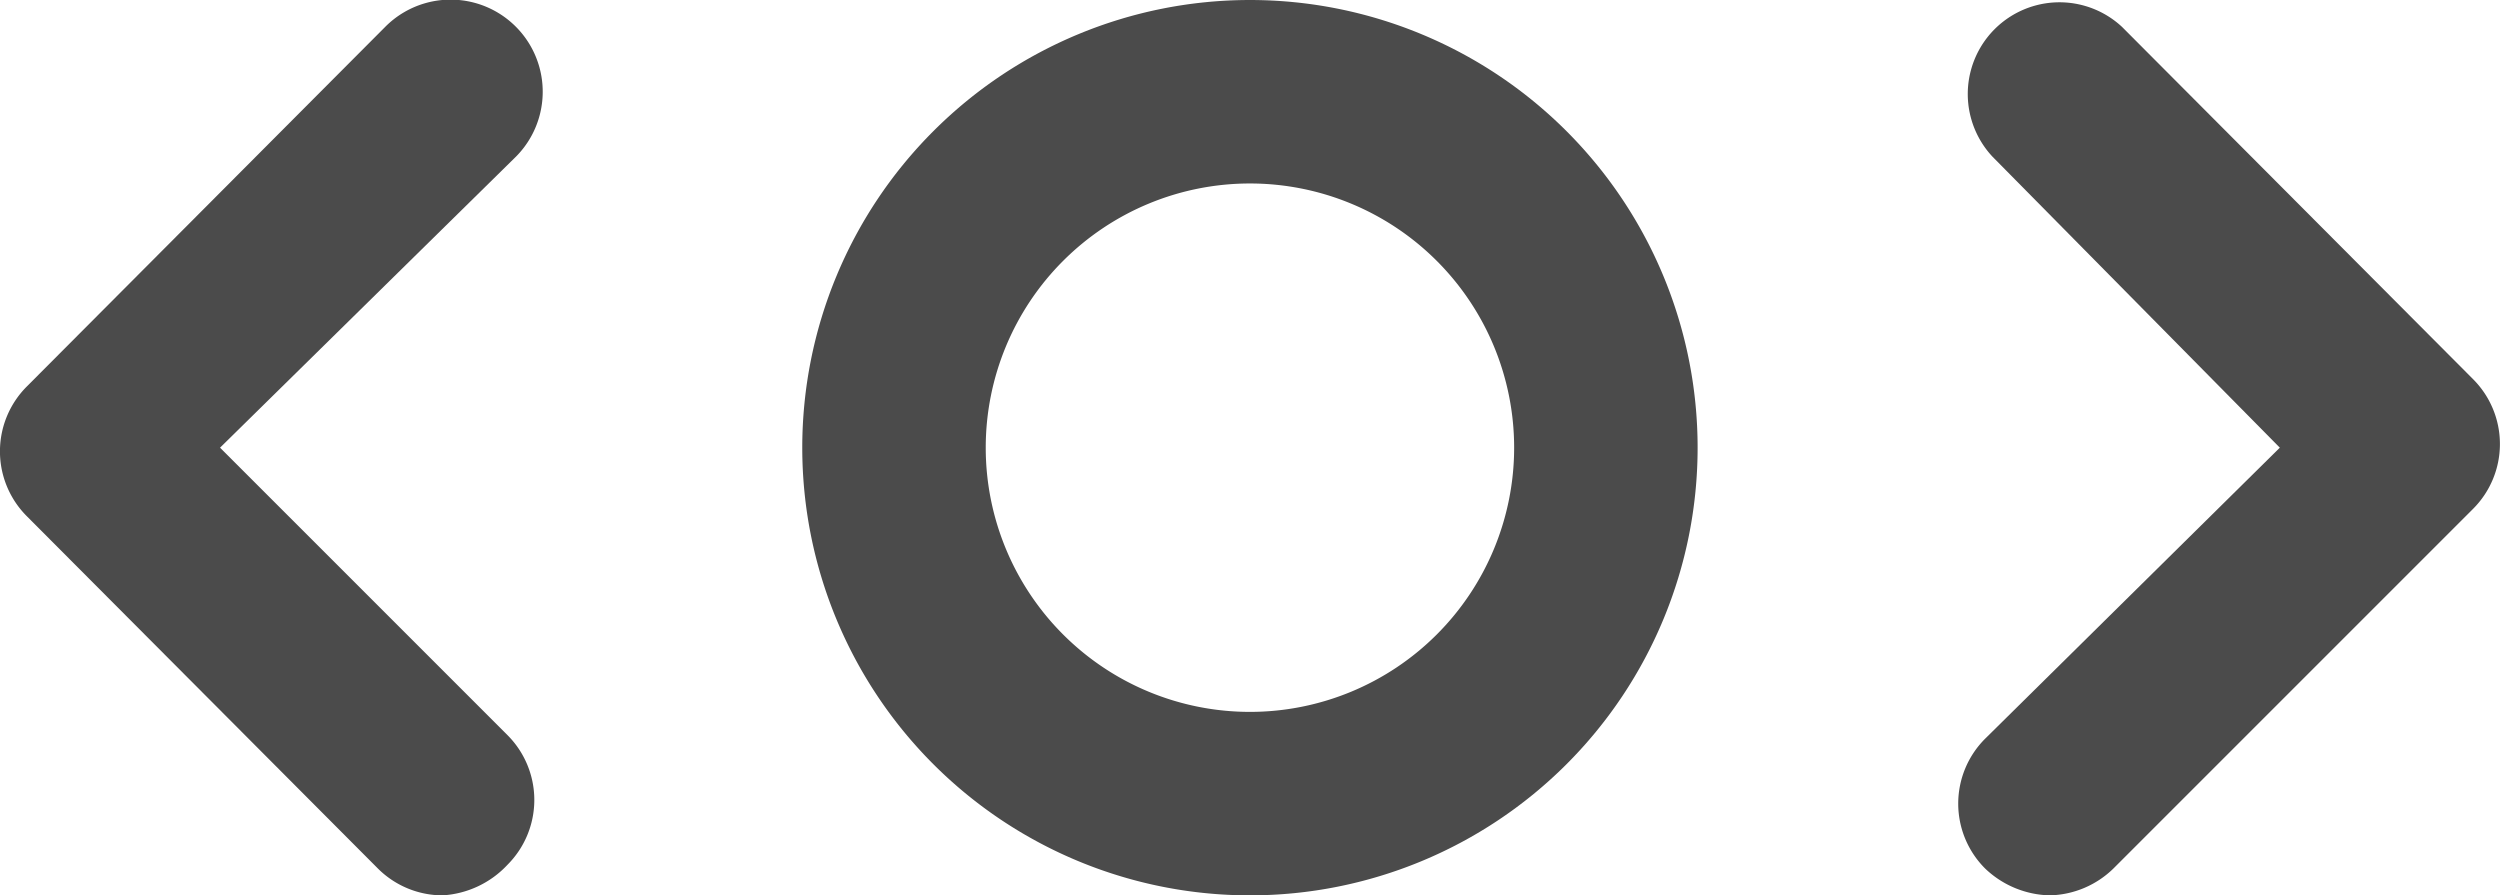 <?xml version="1.0" encoding="UTF-8" standalone="no"?>
<!-- Uploaded to: SVG Repo, www.svgrepo.com, Generator: SVG Repo Mixer Tools -->

<svg
   width="681.289"
   height="244"
   viewBox="0 0 20.439 7.32"
   id="Layer_1"
   data-name="Layer 1"
   version="1.1"
   sodipodi:docname="scroll-horizontal-svgrepo-com.svg"
   inkscape:export-filename="../documents/git/www.danehobrecht.com/assets/images/icons/dane-hobrecht-icon-005.svg"
   inkscape:export-xdpi="96"
   inkscape:export-ydpi="96"
   xmlns:inkscape="http://www.inkscape.org/namespaces/inkscape"
   xmlns:sodipodi="http://sodipodi.sourceforge.net/DTD/sodipodi-0.dtd"
   xmlns="http://www.w3.org/2000/svg"
   xmlns:svg="http://www.w3.org/2000/svg"
   xmlns:rdf="http://www.w3.org/1999/02/22-rdf-syntax-ns#"
   xmlns:cc="http://creativecommons.org/ns#"
   xmlns:dc="http://purl.org/dc/elements/1.1/">
  <sodipodi:namedview
     id="namedview3"
     pagecolor="#ffffff"
     bordercolor="#000000"
     borderopacity="0.25"
     inkscape:showpageshadow="2"
     inkscape:pageopacity="0.0"
     inkscape:pagecheckerboard="0"
     inkscape:deskcolor="#d1d1d1"
     inkscape:clip-to-page="false" />
  <defs
     id="defs1">
    <style
       id="style1">.cls-1{fill:none;}.cls-2{clip-path:url(#clip-path);}</style>
    <clipPath
       id="clip-path">
      <rect
         class="cls-1"
         y="-0.13"
         width="24"
         height="24"
         id="rect1"
         x="0" />
    </clipPath>
  </defs>
  <title
     id="title1">scroll-horizontal</title>
  <g
     class="cls-2"
     clip-path="url(#clip-path)"
     id="g3"
     transform="translate(-1.781,-8.34)"
     style="fill:#4b4b4b;fill-opacity:1">
    <path
       d="m 18.54,15.66 a 0.79,0.79 0 0 1 -0.53,-0.22 0.75,0.75 0 0 1 0,-1.06 L 20.42,12 18.07,9.62 A 0.75,0.75 0 0 1 19.13,8.56 L 22,11.44 a 0.75,0.75 0 0 1 0,1.06 l -2.94,2.94 a 0.77,0.77 0 0 1 -0.52,0.22 z"
       id="path1"
       style="fill:#4b4b4b;fill-opacity:1" />
    <path
       d="M 5.4,15.66 A 0.75,0.75 0 0 1 4.87,15.44 L 2,12.56 A 0.75,0.75 0 0 1 2,11.5 L 4.93,8.56 A 0.753,0.753 0 0 1 6,9.62 L 3.58,12 5.93,14.35 a 0.75,0.75 0 0 1 0,1.06 0.79,0.79 0 0 1 -0.53,0.25 z"
       id="path2"
       style="fill:#4b4b4b;fill-opacity:1" />
    <path
       d="M 12,15.66 A 3.66,3.66 0 1 1 15.66,12 3.66,3.66 0 0 1 12,15.66 Z M 12,9.84 A 2.16,2.16 0 1 0 14.16,12 2.16,2.16 0 0 0 12,9.84 Z"
       id="path3"
       style="fill:#4b4b4b;fill-opacity:1" />
  </g>
</svg>
